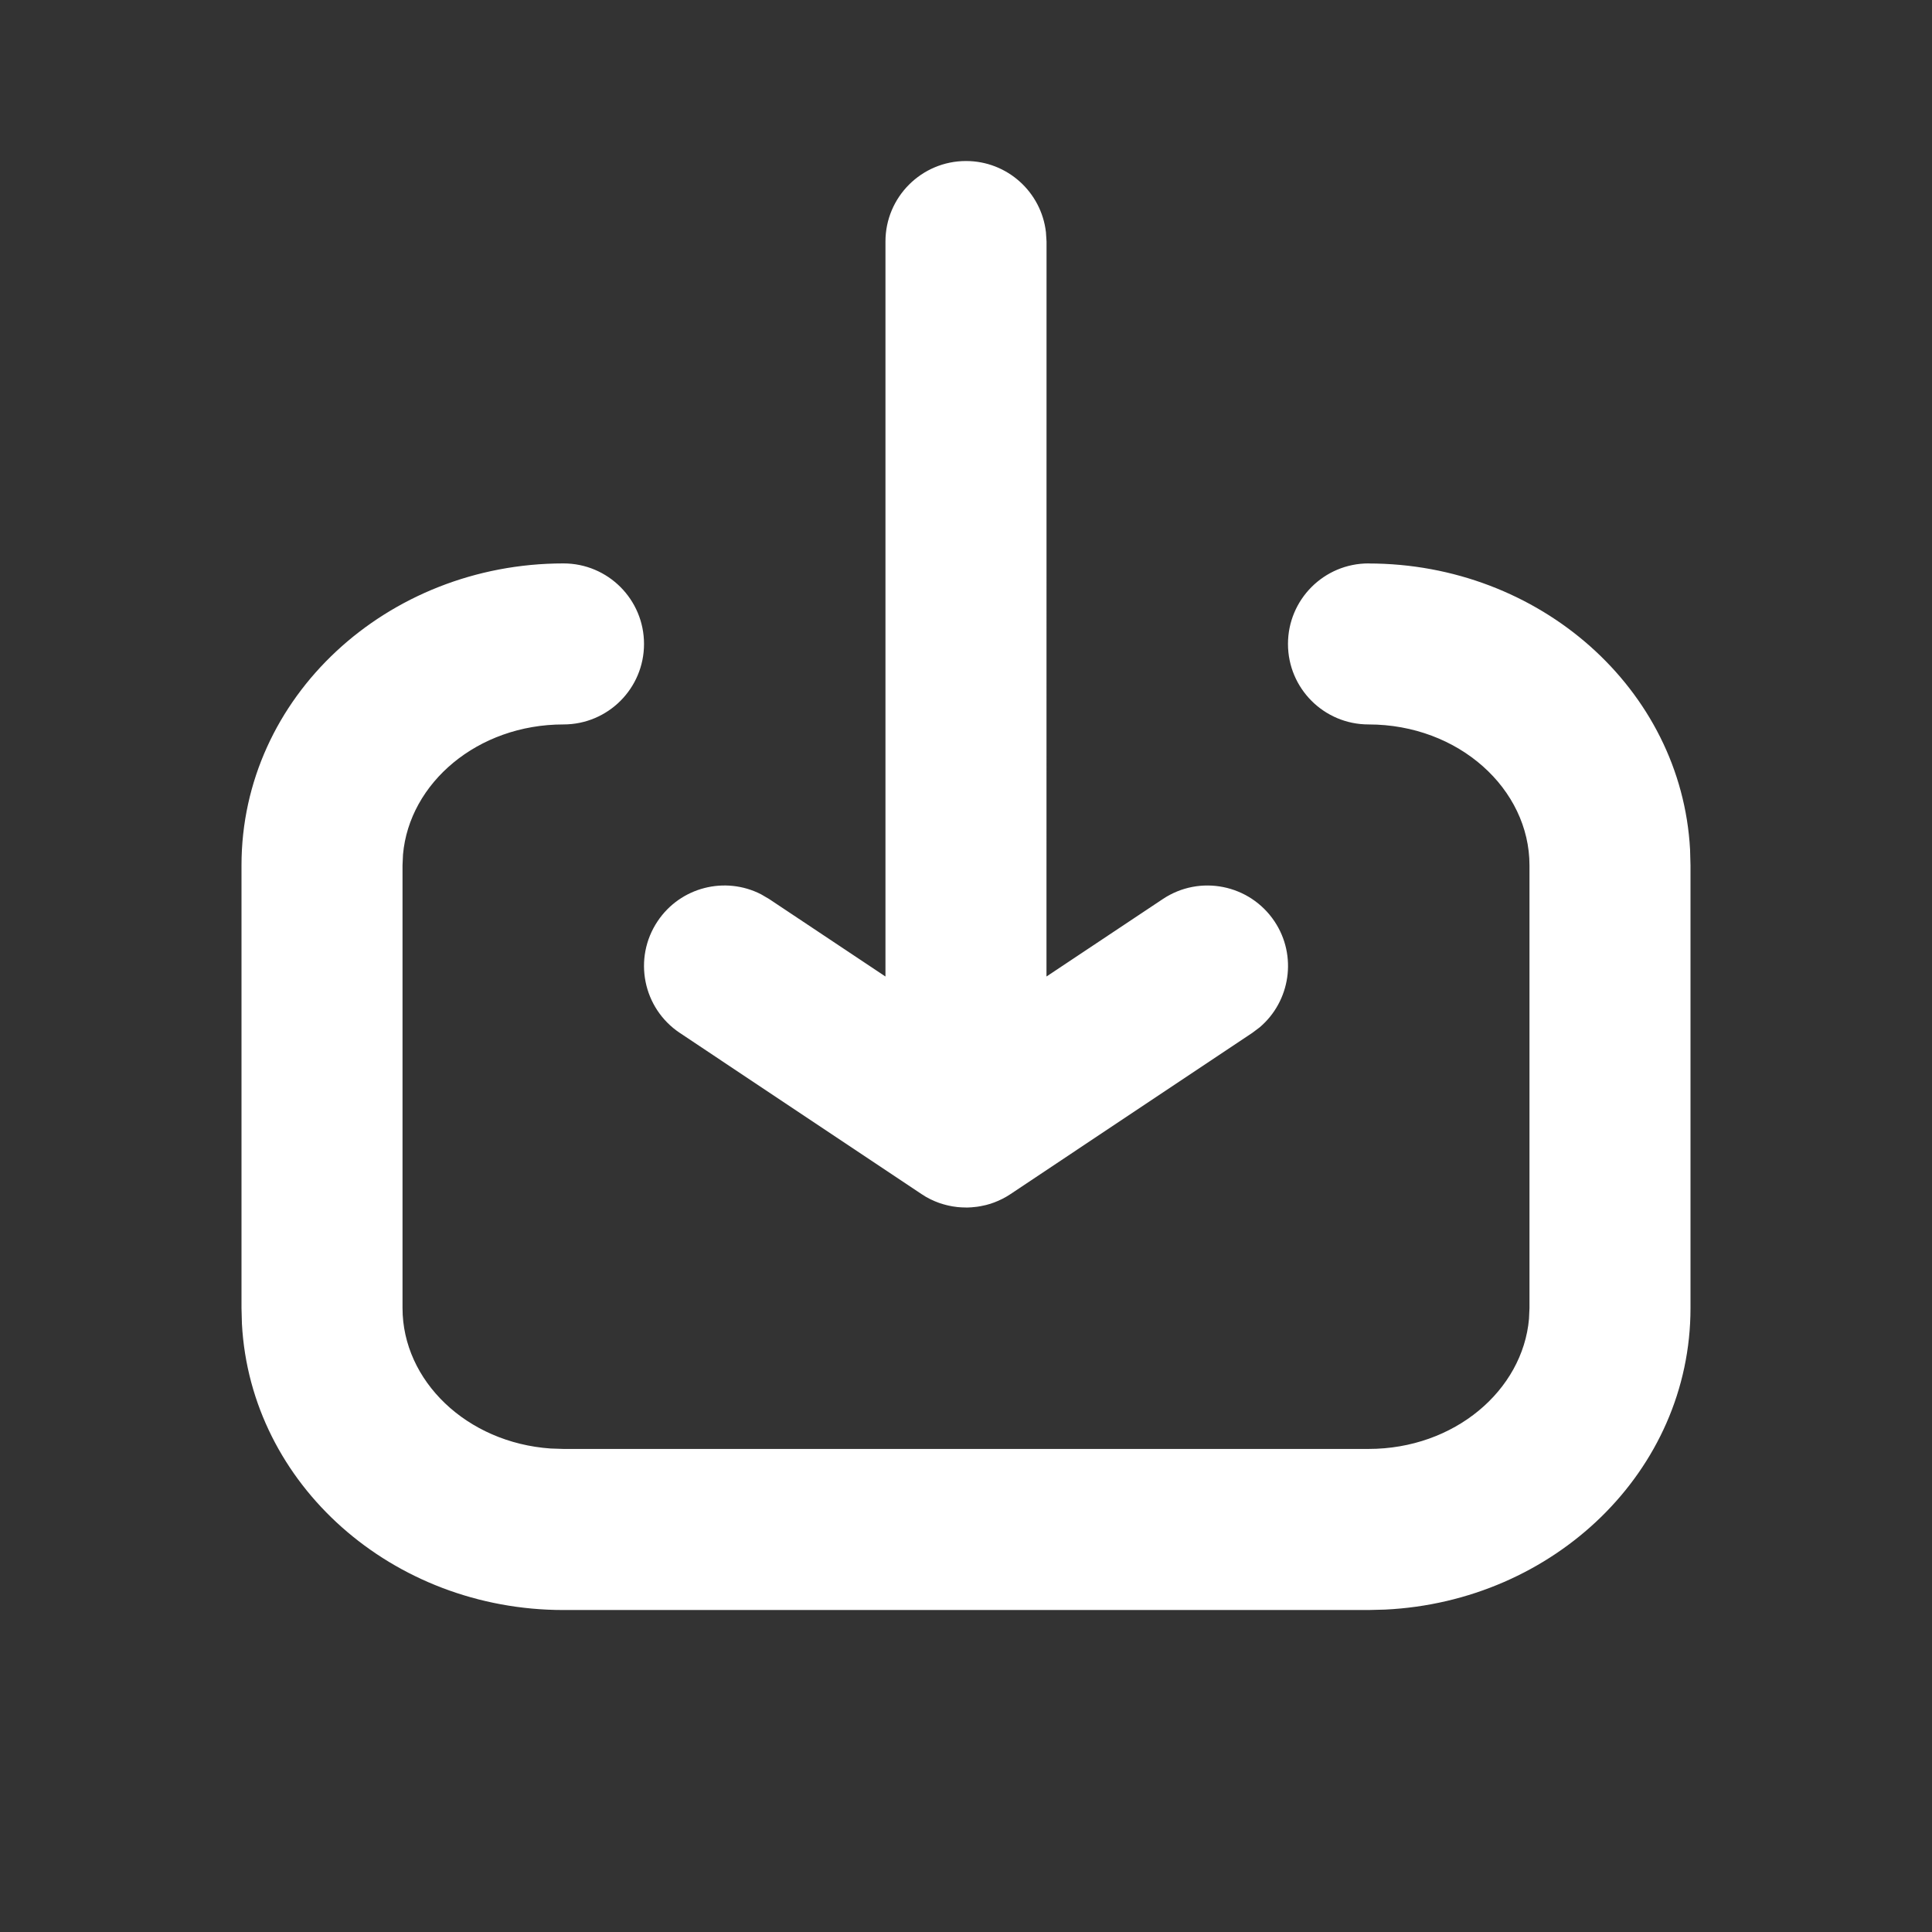 <svg xmlns="http://www.w3.org/2000/svg" width="32" height="32" viewBox="0 0 32 32">
    <rect x="0" y="0" width="32" height="32" fill="#333333" stroke="none"/>
    <g fill="none" fill-rule="evenodd">
        <g>
            <g>
                <g>
                    <g>
                        <g>
                            <path d="M0 0L32 0 32 5.333 32 32 0 32z" transform="translate(-121 -164) translate(12 152) translate(86) translate(11) translate(12 12)"/>
                            <path fill="#FFF" d="M22.667 9.333c2.83 0 5.182 2.076 5.326 4.74l.007.26v7.334c0 2.701-2.264 4.86-5.061 4.993l-.272.007H9.333c-2.83 0-5.182-2.076-5.326-4.74L4 21.666v-7.334c0-2.788 2.412-5 5.333-5 .737 0 1.334.597 1.334 1.334 0 .736-.597 1.333-1.334 1.333-1.426 0-2.554.972-2.658 2.155l-.008.178v7.334c0 1.201 1.06 2.23 2.455 2.326l.211.007h13.334c1.426 0 2.554-.972 2.658-2.155l.008-.178v-7.334c0-1.261-1.169-2.333-2.666-2.333-.737 0-1.334-.597-1.334-1.333 0-.737.597-1.334 1.334-1.334zM16 20c-.048 0-.095-.003-.141-.007l-.02-.003c-.04-.004-.08-.011-.12-.02l-.043-.01c-.036-.009-.07-.019-.104-.03l-.033-.012c-.039-.014-.076-.03-.113-.048l-.012-.005c-.058-.029-.107-.057-.153-.089l-4-2.667c-.613-.408-.779-1.236-.37-1.849.379-.569 1.12-.752 1.714-.448l.135.079 1.926 1.283V4c0-.736.598-1.333 1.334-1.333.684 0 1.247.514 1.324 1.178l.01.155-.001 12.174 1.927-1.283c.613-.409 1.44-.243 1.85.37.379.568.263 1.323-.246 1.755l-.124.093-4 2.667-.012.008c-.08.053-.168.097-.26.132l-.023.008c-.037.013-.075.025-.114.035l-.037.008c-.035.008-.07.015-.106.02l-.037.004c-.039.005-.078.008-.119.009H16z" transform="translate(-121 -164) translate(12 152) translate(86) translate(11) translate(12 12)"/>
                        </g>
                    </g>
                </g>
            </g>
        </g>
    </g>
</svg>
